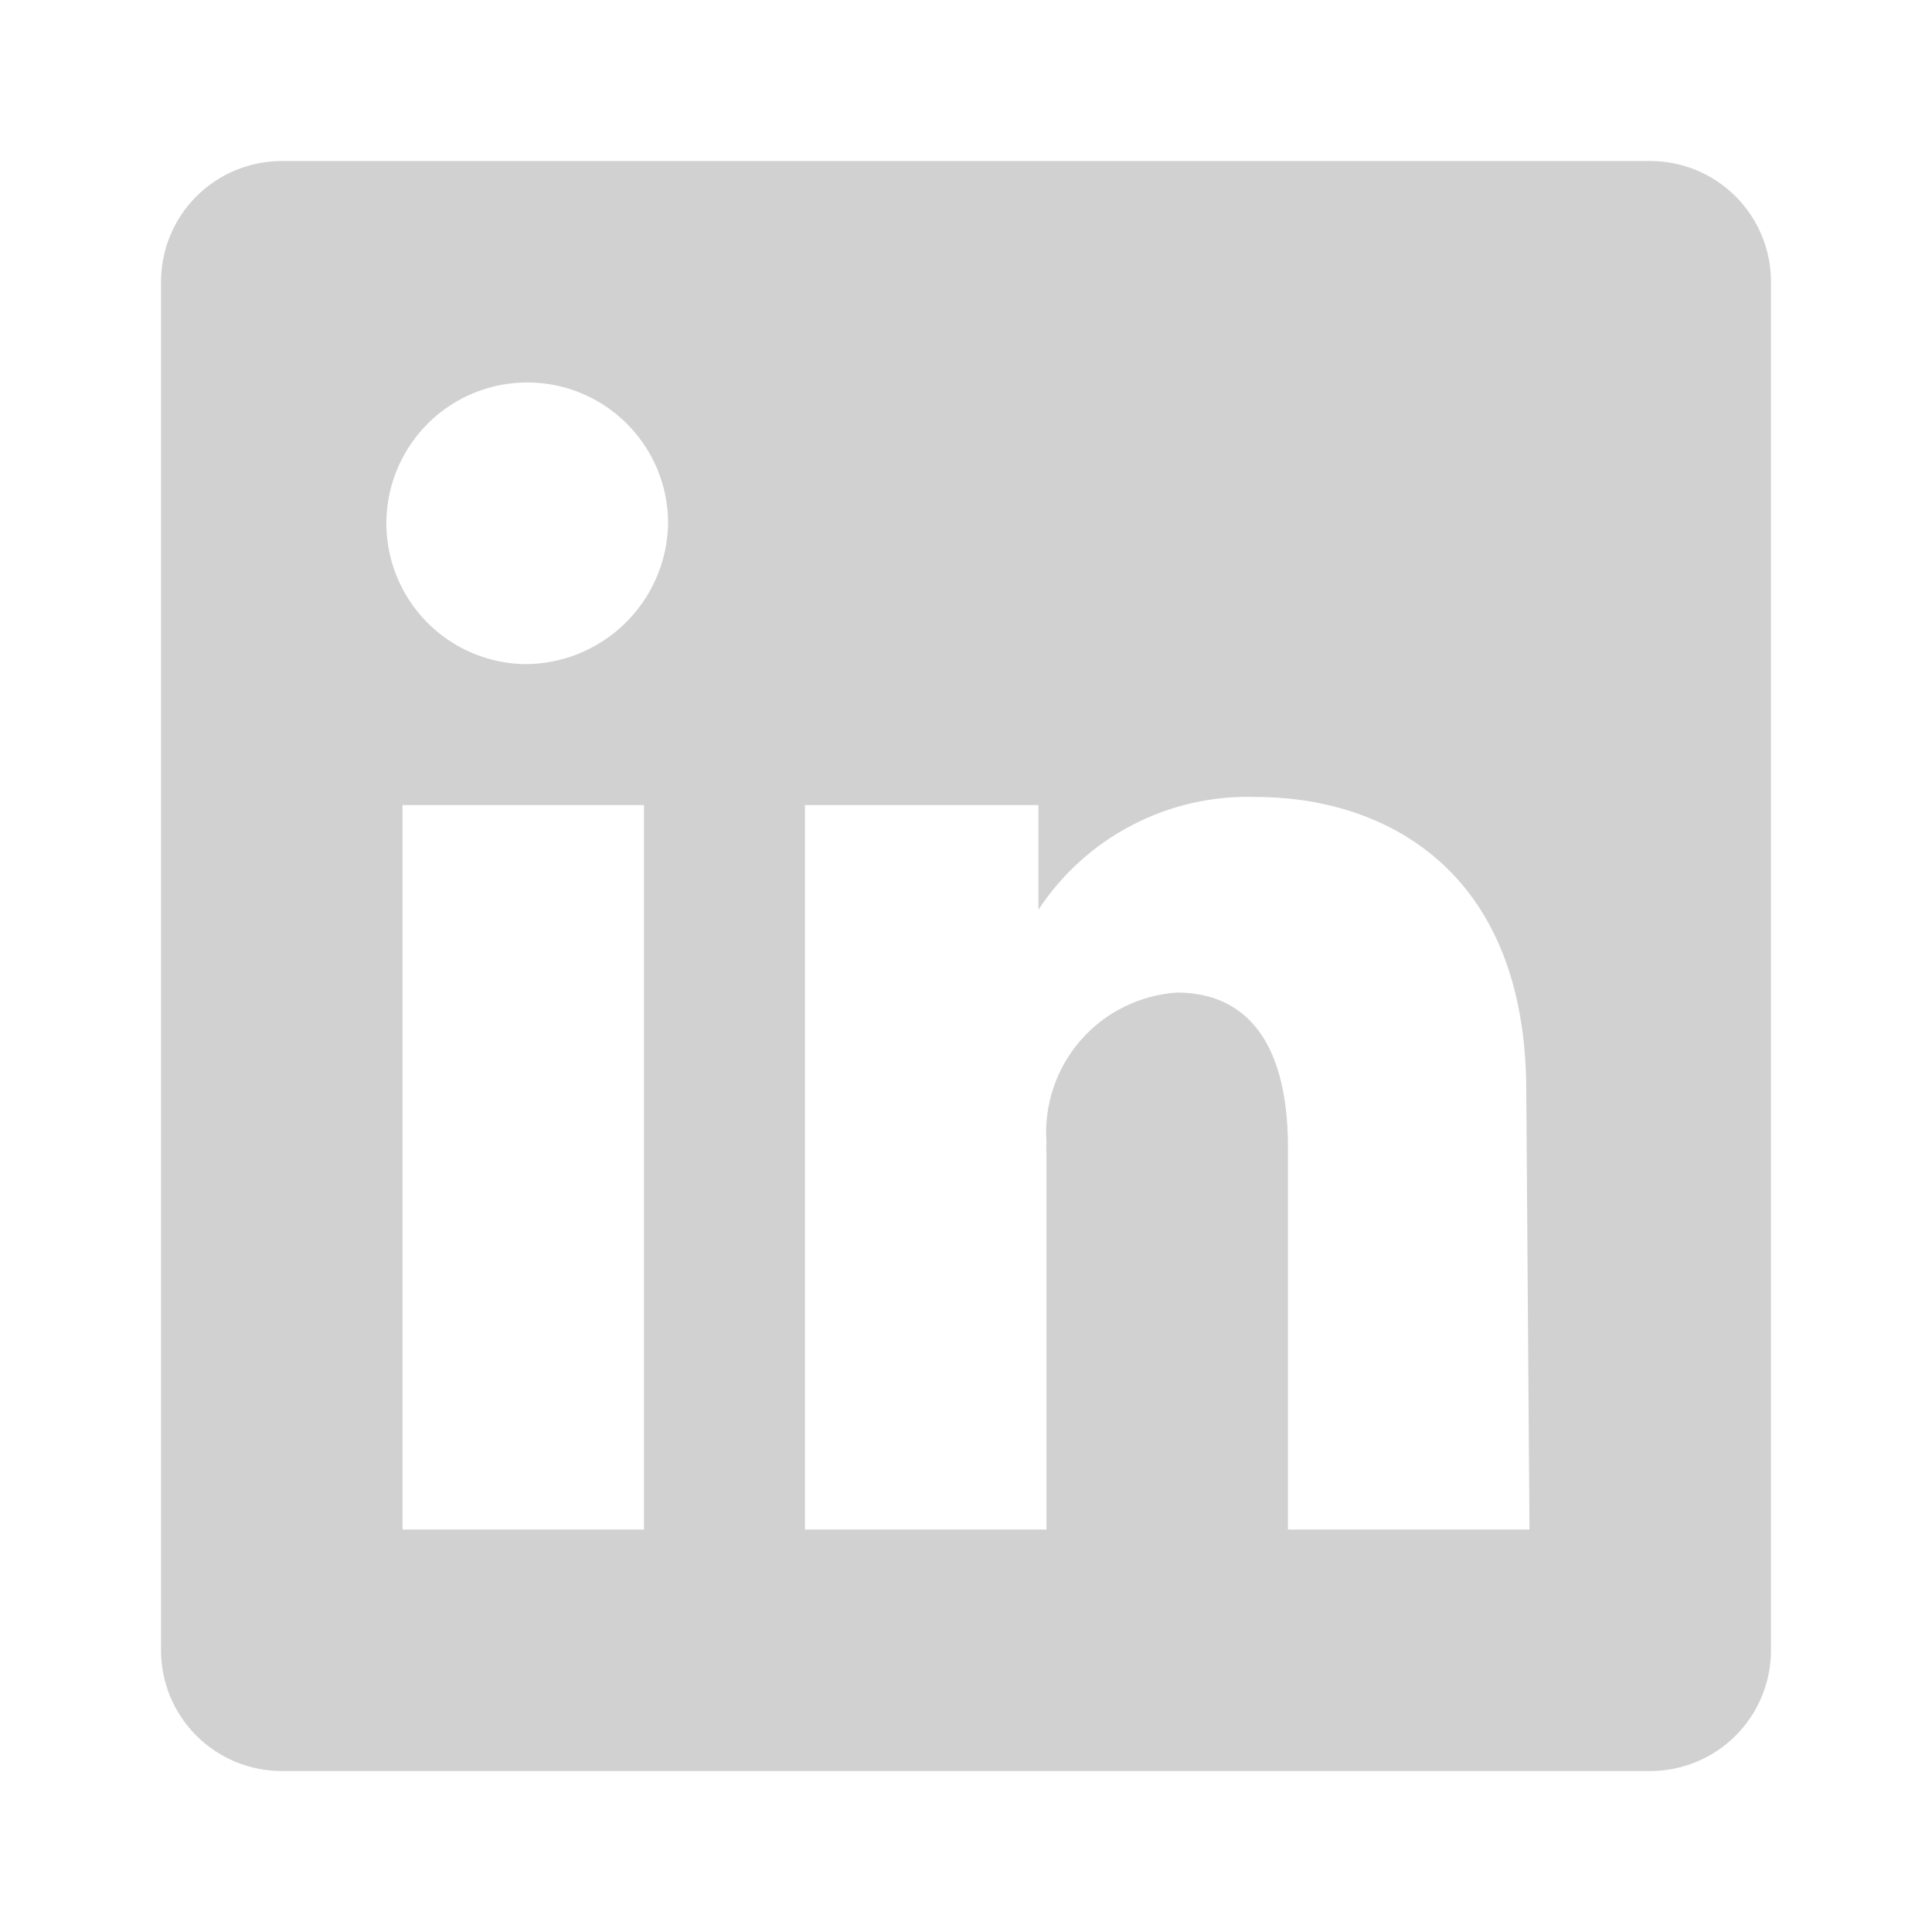 <svg width="32" height="32" viewBox="0 0 32 32" fill="none" xmlns="http://www.w3.org/2000/svg">
<path d="M27.333 2.667H4.667C4.136 2.667 3.627 2.878 3.252 3.253C2.877 3.628 2.667 4.137 2.667 4.667V27.334C2.667 27.864 2.877 28.373 3.252 28.748C3.627 29.123 4.136 29.334 4.667 29.334H27.333C27.864 29.334 28.372 29.123 28.747 28.748C29.122 28.373 29.333 27.864 29.333 27.334V4.667C29.333 4.137 29.122 3.628 28.747 3.253C28.372 2.878 27.864 2.667 27.333 2.667ZM10.666 25.334H6.667V13.334H10.666V25.334ZM8.666 11C8.208 10.987 7.764 10.839 7.389 10.575C7.014 10.311 6.725 9.942 6.559 9.515C6.392 9.087 6.356 8.62 6.453 8.172C6.551 7.724 6.778 7.315 7.107 6.995C7.435 6.675 7.851 6.46 8.302 6.375C8.753 6.29 9.218 6.34 9.641 6.518C10.063 6.697 10.424 6.996 10.677 7.378C10.931 7.76 11.066 8.208 11.066 8.667C11.056 9.294 10.798 9.892 10.348 10.329C9.898 10.766 9.294 11.008 8.666 11ZM25.333 25.334H21.333V19.014C21.333 17.12 20.533 16.44 19.493 16.44C19.188 16.461 18.89 16.541 18.617 16.677C18.343 16.812 18.099 17.001 17.898 17.232C17.697 17.462 17.544 17.73 17.447 18.02C17.35 18.309 17.311 18.616 17.333 18.92C17.327 18.982 17.327 19.045 17.333 19.107V25.334H13.333V13.334H17.2V15.067C17.59 14.474 18.126 13.99 18.756 13.664C19.386 13.337 20.09 13.177 20.8 13.2C22.866 13.2 25.28 14.347 25.28 18.08L25.333 25.334Z" fill="#D1D1D1"/>
</svg>
